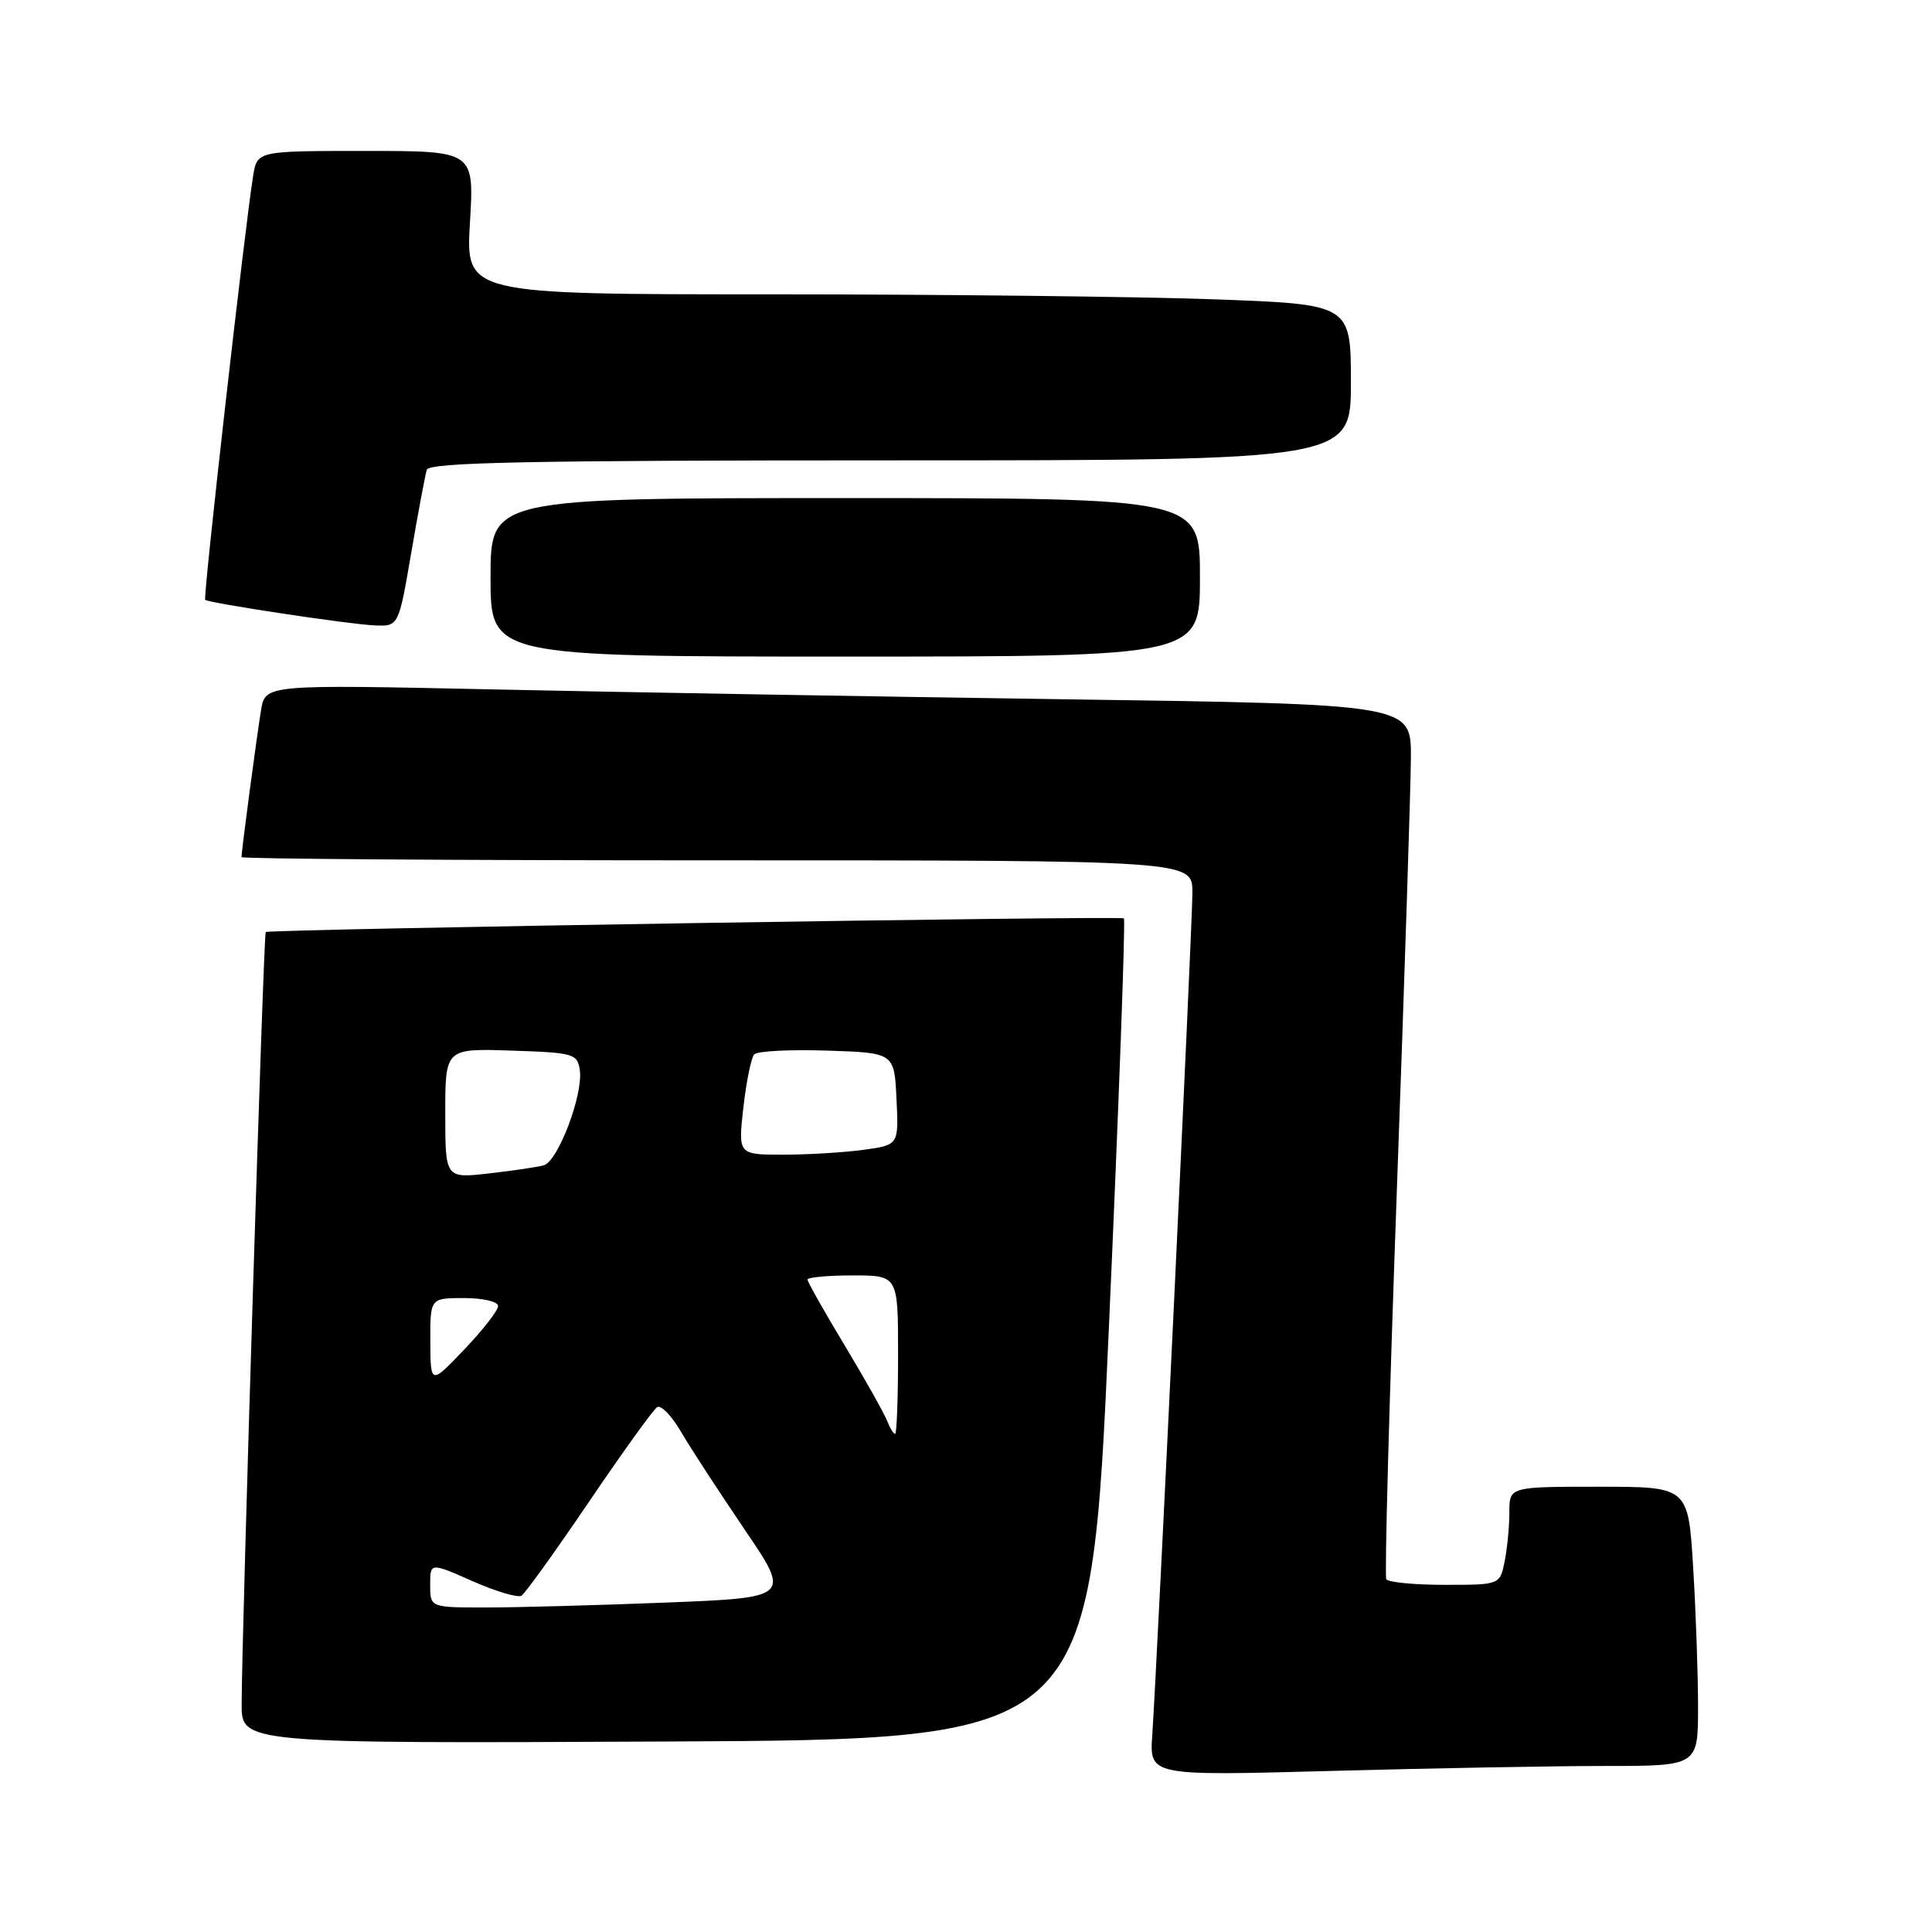 <?xml version="1.0" encoding="UTF-8" standalone="no"?>
<!DOCTYPE svg PUBLIC "-//W3C//DTD SVG 1.1//EN" "http://www.w3.org/Graphics/SVG/1.1/DTD/svg11.dtd" >
<svg xmlns="http://www.w3.org/2000/svg" xmlns:xlink="http://www.w3.org/1999/xlink" version="1.1" viewBox="0 0 256 256">
 <g >
 <path fill="currentColor"
d=" M 212.66 234.00 C 225.00 234.00 225.00 234.00 225.00 226.16 C 225.00 221.84 224.71 213.52 224.35 207.66 C 223.70 197.00 223.70 197.00 211.85 197.00 C 200.00 197.00 200.00 197.00 200.00 200.37 C 200.00 202.23 199.72 205.16 199.38 206.87 C 198.75 210.00 198.75 210.00 191.43 210.00 C 187.41 210.00 183.92 209.66 183.69 209.25 C 183.45 208.84 184.08 185.78 185.08 158.00 C 186.09 130.22 186.93 104.31 186.95 100.40 C 187.00 93.31 187.00 93.31 141.25 92.66 C 116.09 92.30 81.92 91.71 65.32 91.35 C 35.15 90.70 35.15 90.70 34.59 94.10 C 34.03 97.48 32.00 112.75 32.00 113.57 C 32.00 113.81 60.35 114.00 95.00 114.00 C 158.00 114.00 158.00 114.00 158.00 118.25 C 158.00 122.54 153.36 219.90 152.68 229.91 C 152.31 235.31 152.31 235.31 176.32 234.66 C 189.52 234.30 205.88 234.00 212.66 234.00 Z  M 146.92 176.25 C 148.25 146.42 149.15 121.86 148.92 121.69 C 148.43 121.32 35.65 123.12 35.21 123.50 C 34.92 123.75 32.06 215.52 32.02 225.76 C 32.00 231.02 32.00 231.02 88.25 230.76 C 144.50 230.50 144.50 230.50 146.92 176.25 Z  M 159.00 76.50 C 159.00 66.00 159.00 66.00 112.00 66.00 C 65.00 66.00 65.00 66.00 65.00 76.50 C 65.00 87.00 65.00 87.00 112.00 87.00 C 159.00 87.00 159.00 87.00 159.00 76.50 Z  M 54.49 73.25 C 55.41 67.89 56.34 62.94 56.55 62.25 C 56.85 61.27 70.02 61.00 117.97 61.00 C 179.00 61.00 179.00 61.00 179.00 50.66 C 179.00 40.32 179.00 40.32 160.84 39.66 C 150.85 39.30 124.46 39.00 102.19 39.00 C 61.71 39.00 61.71 39.00 62.27 29.50 C 62.84 20.00 62.84 20.00 48.47 20.00 C 34.09 20.00 34.09 20.00 33.55 23.25 C 32.49 29.71 26.88 79.21 27.19 79.48 C 27.71 79.92 46.29 82.73 49.66 82.87 C 52.82 83.00 52.82 83.00 54.49 73.25 Z  M 57.00 210.01 C 57.00 207.03 57.00 207.03 62.61 209.51 C 65.69 210.87 68.61 211.74 69.10 211.44 C 69.58 211.14 73.62 205.52 78.07 198.96 C 82.52 192.39 86.58 186.76 87.08 186.45 C 87.59 186.14 89.00 187.60 90.22 189.69 C 91.44 191.79 95.22 197.59 98.62 202.60 C 104.80 211.69 104.80 211.69 88.24 212.35 C 79.13 212.71 68.38 213.00 64.34 213.00 C 57.00 213.00 57.00 213.00 57.00 210.01 Z  M 117.54 188.25 C 117.17 187.29 114.65 182.81 111.94 178.30 C 109.22 173.79 107.00 169.85 107.00 169.55 C 107.00 169.25 109.70 169.00 113.00 169.00 C 119.00 169.00 119.00 169.00 119.00 179.50 C 119.00 185.28 118.82 190.00 118.61 190.00 C 118.39 190.00 117.91 189.21 117.54 188.25 Z  M 57.02 177.75 C 57.00 172.00 57.00 172.00 61.50 172.00 C 64.00 172.00 66.00 172.47 66.00 173.06 C 66.00 173.64 63.99 176.23 61.52 178.81 C 57.05 183.50 57.05 183.50 57.02 177.75 Z  M 59.00 147.53 C 59.00 138.92 59.00 138.92 67.75 139.21 C 76.03 139.48 76.52 139.62 76.83 141.81 C 77.29 145.05 73.93 153.90 72.05 154.41 C 71.20 154.65 67.91 155.13 64.75 155.49 C 59.00 156.14 59.00 156.14 59.00 147.53 Z  M 98.50 146.75 C 98.89 143.31 99.54 140.14 99.94 139.71 C 100.35 139.27 104.69 139.05 109.59 139.21 C 118.50 139.50 118.50 139.50 118.79 145.61 C 119.09 151.72 119.09 151.72 114.40 152.36 C 111.83 152.71 107.04 153.00 103.76 153.00 C 97.80 153.00 97.80 153.00 98.50 146.75 Z "/>
</g>
</svg>